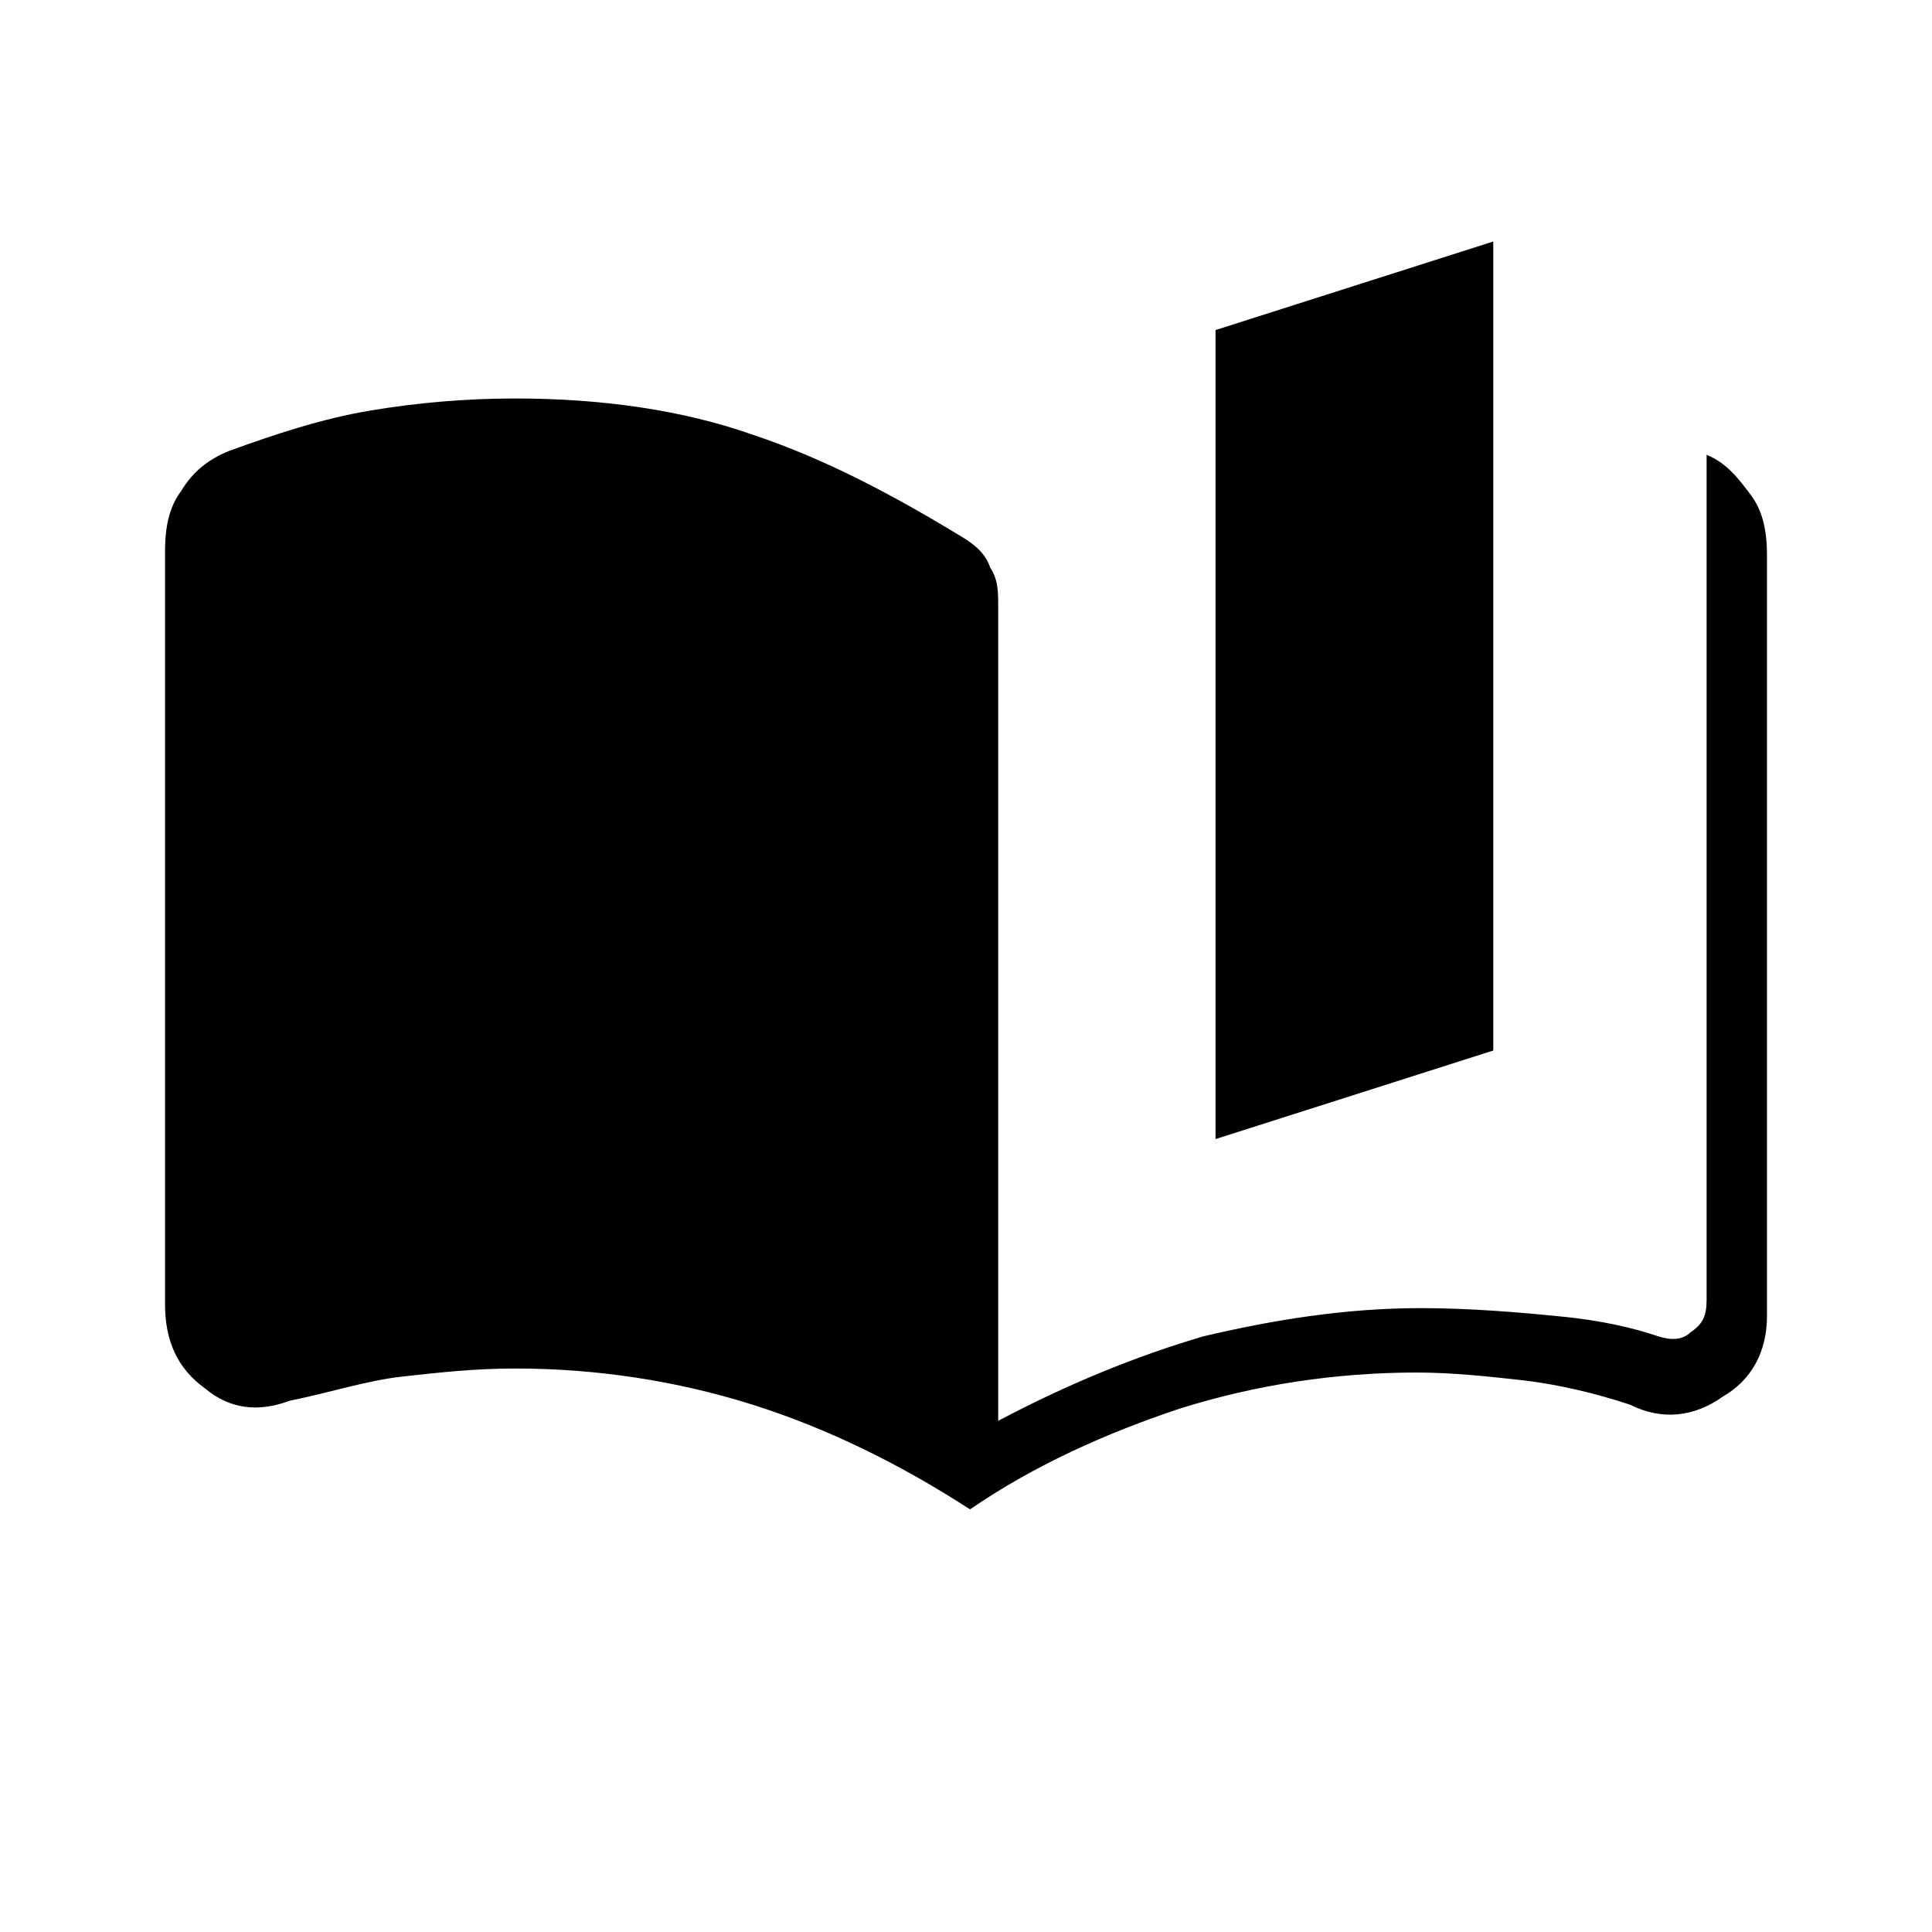 <?xml version="1.0" encoding="utf-8"?>
<!-- Generator: Adobe Illustrator 26.3.1, SVG Export Plug-In . SVG Version: 6.00 Build 0)  -->
<svg version="1.1" id="Слой_1" xmlns="http://www.w3.org/2000/svg" xmlns:xlink="http://www.w3.org/1999/xlink" x="0px" y="0px"
	 viewBox="0 0 48 48" style="enable-background:new 0 0 48 48;" xml:space="preserve">
<path d="M24.1,37.5c-1.7-1.1-3.5-2-5.4-2.6S14.8,34,12.8,34c-1,0-1.9,0.1-2.8,0.2c-0.9,0.1-1.8,0.4-2.8,0.6
	c-0.8,0.3-1.5,0.2-2.1-0.3c-0.7-0.5-1-1.2-1-2.1V13.7c0-0.6,0.1-1.1,0.4-1.5c0.3-0.5,0.7-0.8,1.2-1c1.1-0.4,2.3-0.8,3.5-1
	s2.4-0.3,3.6-0.3c2.2,0,4.2,0.3,5.9,0.9c1.8,0.6,3.5,1.5,5.3,2.6c0.3,0.2,0.5,0.4,0.6,0.7c0.2,0.3,0.2,0.6,0.2,1v20.2
	c1.7-0.9,3.4-1.6,5.1-2.1c1.7-0.4,3.5-0.7,5.4-0.7c1.2,0,2.4,0.1,3.4,0.2c1.1,0.1,1.9,0.3,2.5,0.5c0.3,0.1,0.6,0.1,0.8-0.1
	c0.3-0.2,0.4-0.4,0.4-0.8v-21l0,0l0,0c0.5,0.2,0.8,0.6,1.1,1s0.4,0.9,0.4,1.5v18.9c0,0.9-0.4,1.6-1.1,2c-0.7,0.5-1.5,0.6-2.3,0.2
	c-0.9-0.3-1.8-0.5-2.6-0.6c-0.9-0.1-1.8-0.2-2.7-0.2c-2,0-4,0.3-5.9,0.9C27.5,35.6,25.7,36.4,24.1,37.5z M30.2,28.3V8.2L37.1,6v20.1
	L30.2,28.3z"/>
</svg>
